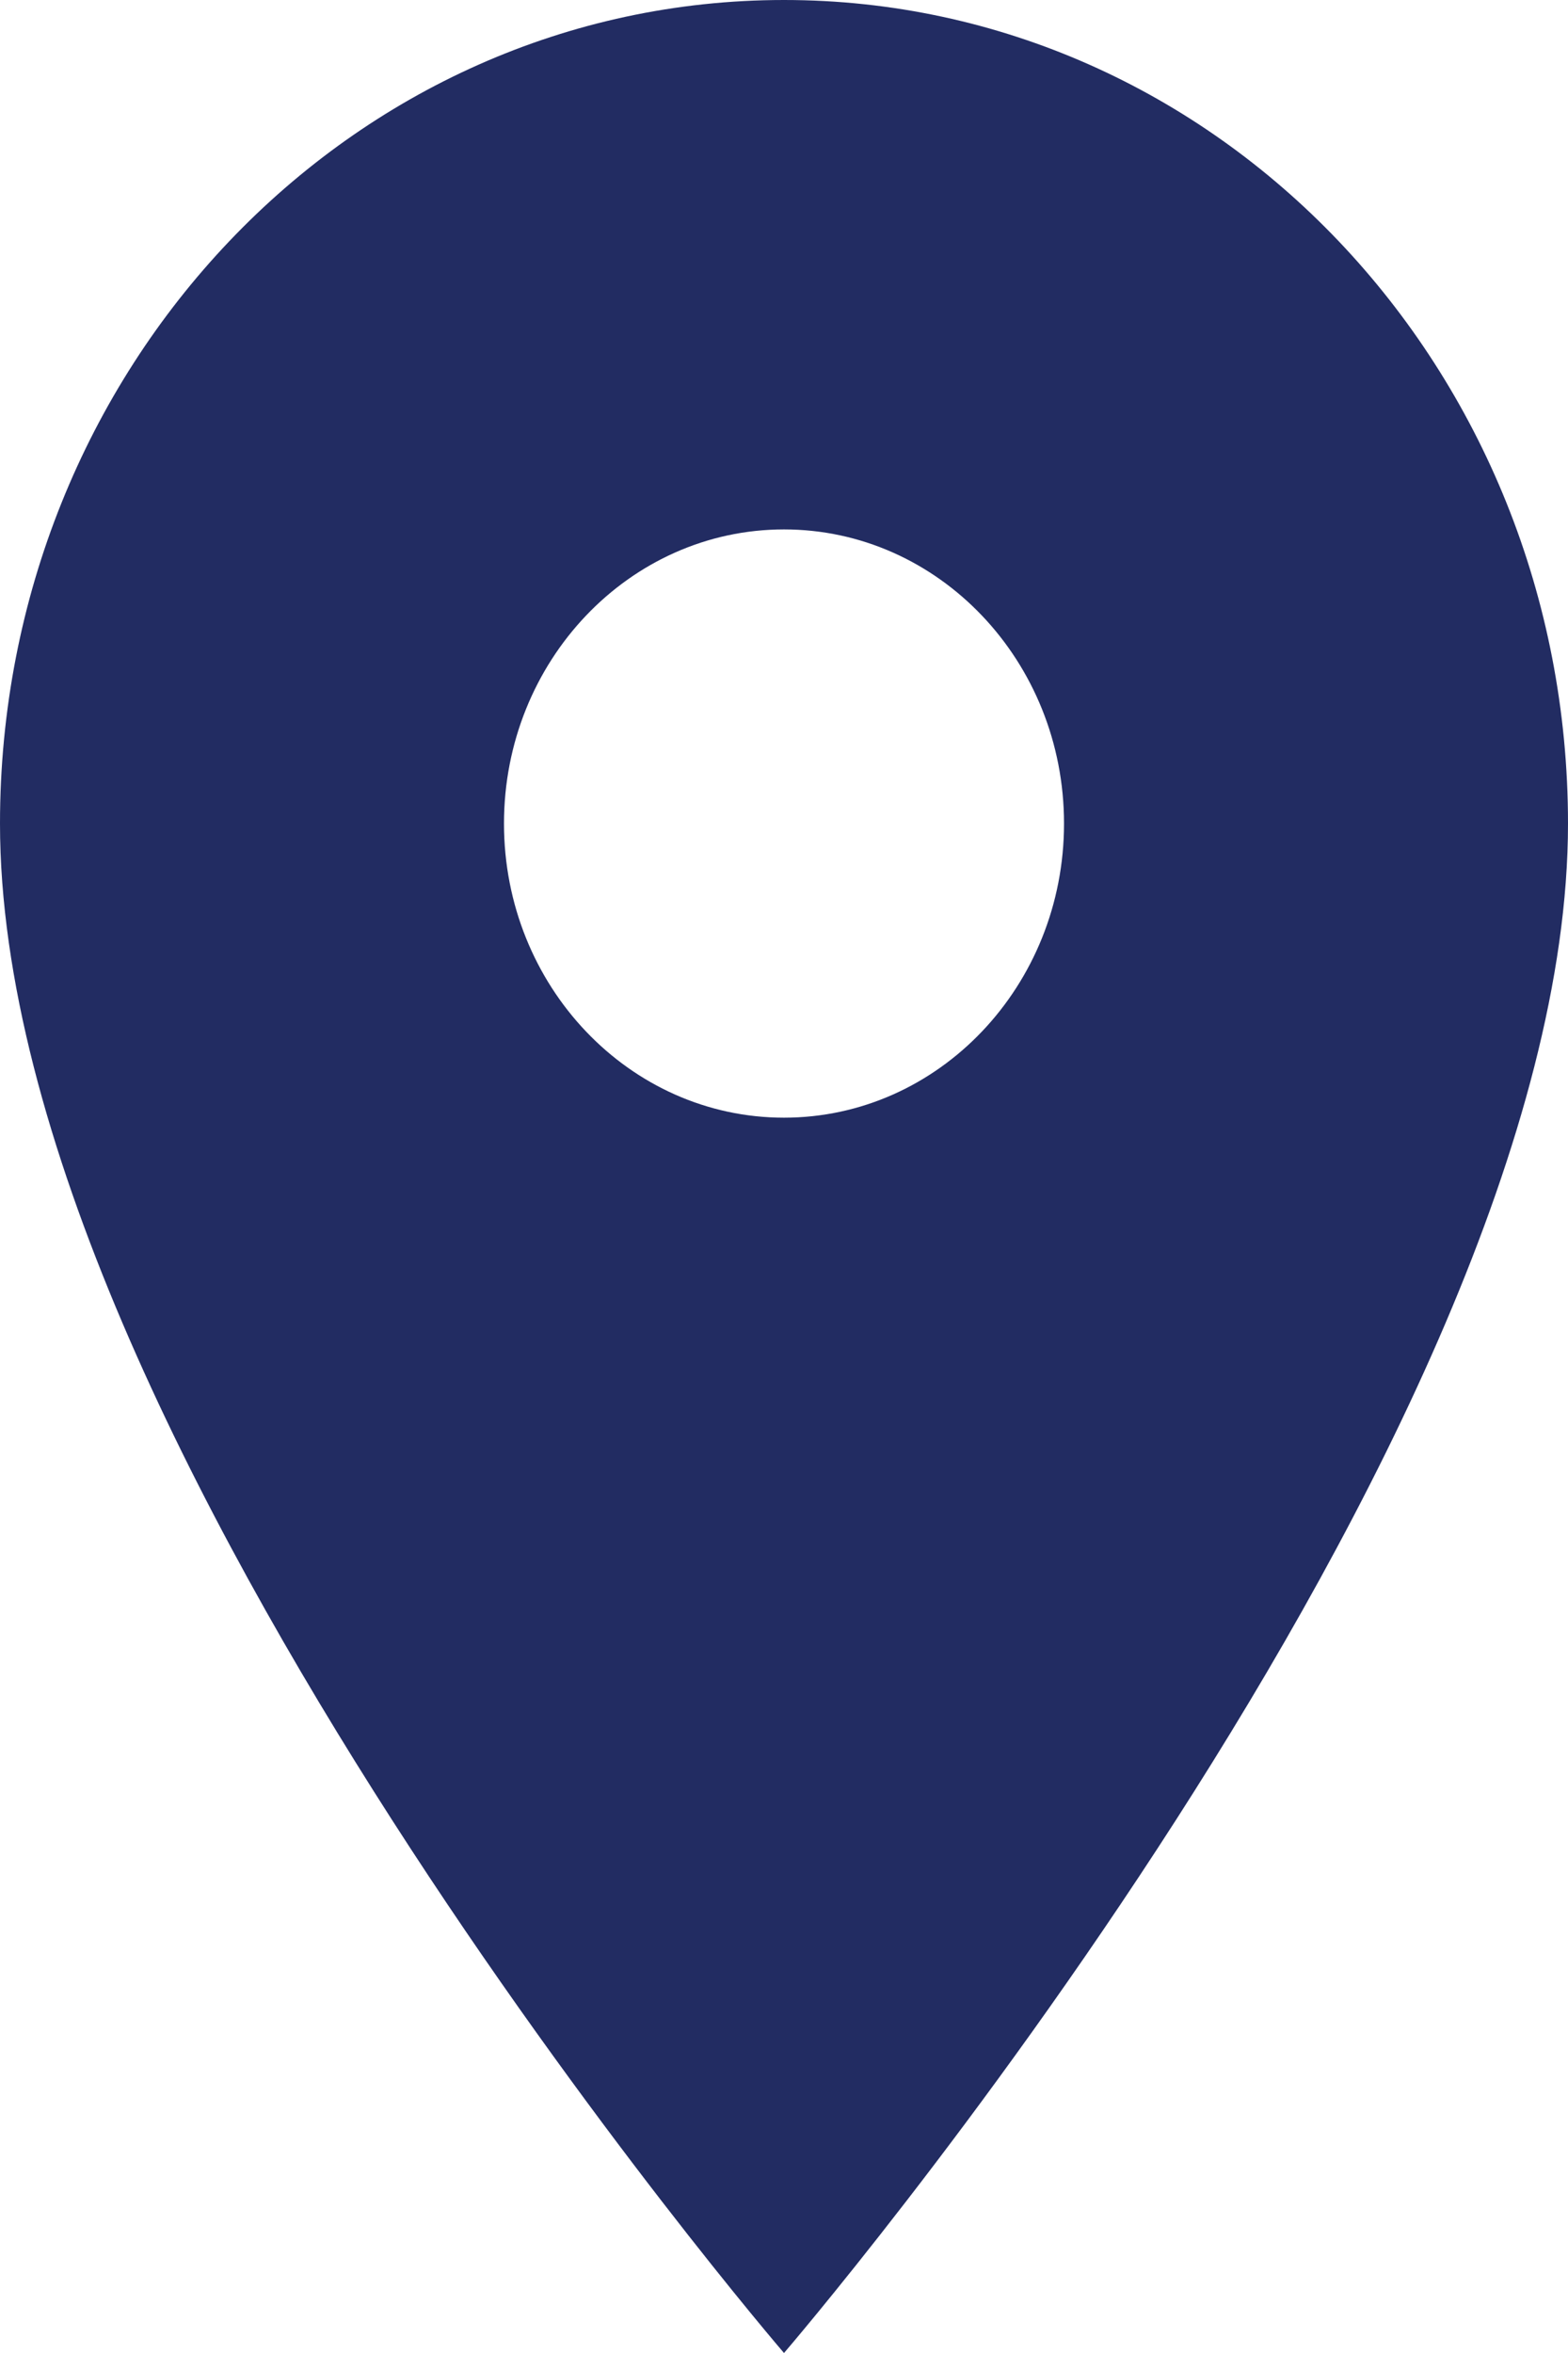 <svg width="12" height="18" viewBox="0 0 12 18" fill="none" xmlns="http://www.w3.org/2000/svg">
<path d="M6 0C2.683 0 0 2.817 0 6.3C0 11.025 6 18 6 18C6 18 12 11.025 12 6.3C12 2.817 9.317 0 6 0ZM6 8.55C4.817 8.55 3.857 7.542 3.857 6.3C3.857 5.058 4.817 4.05 6 4.05C7.183 4.05 8.143 5.058 8.143 6.3C8.143 7.542 7.183 8.55 6 8.55Z" fill="#222C62"/>
</svg>
